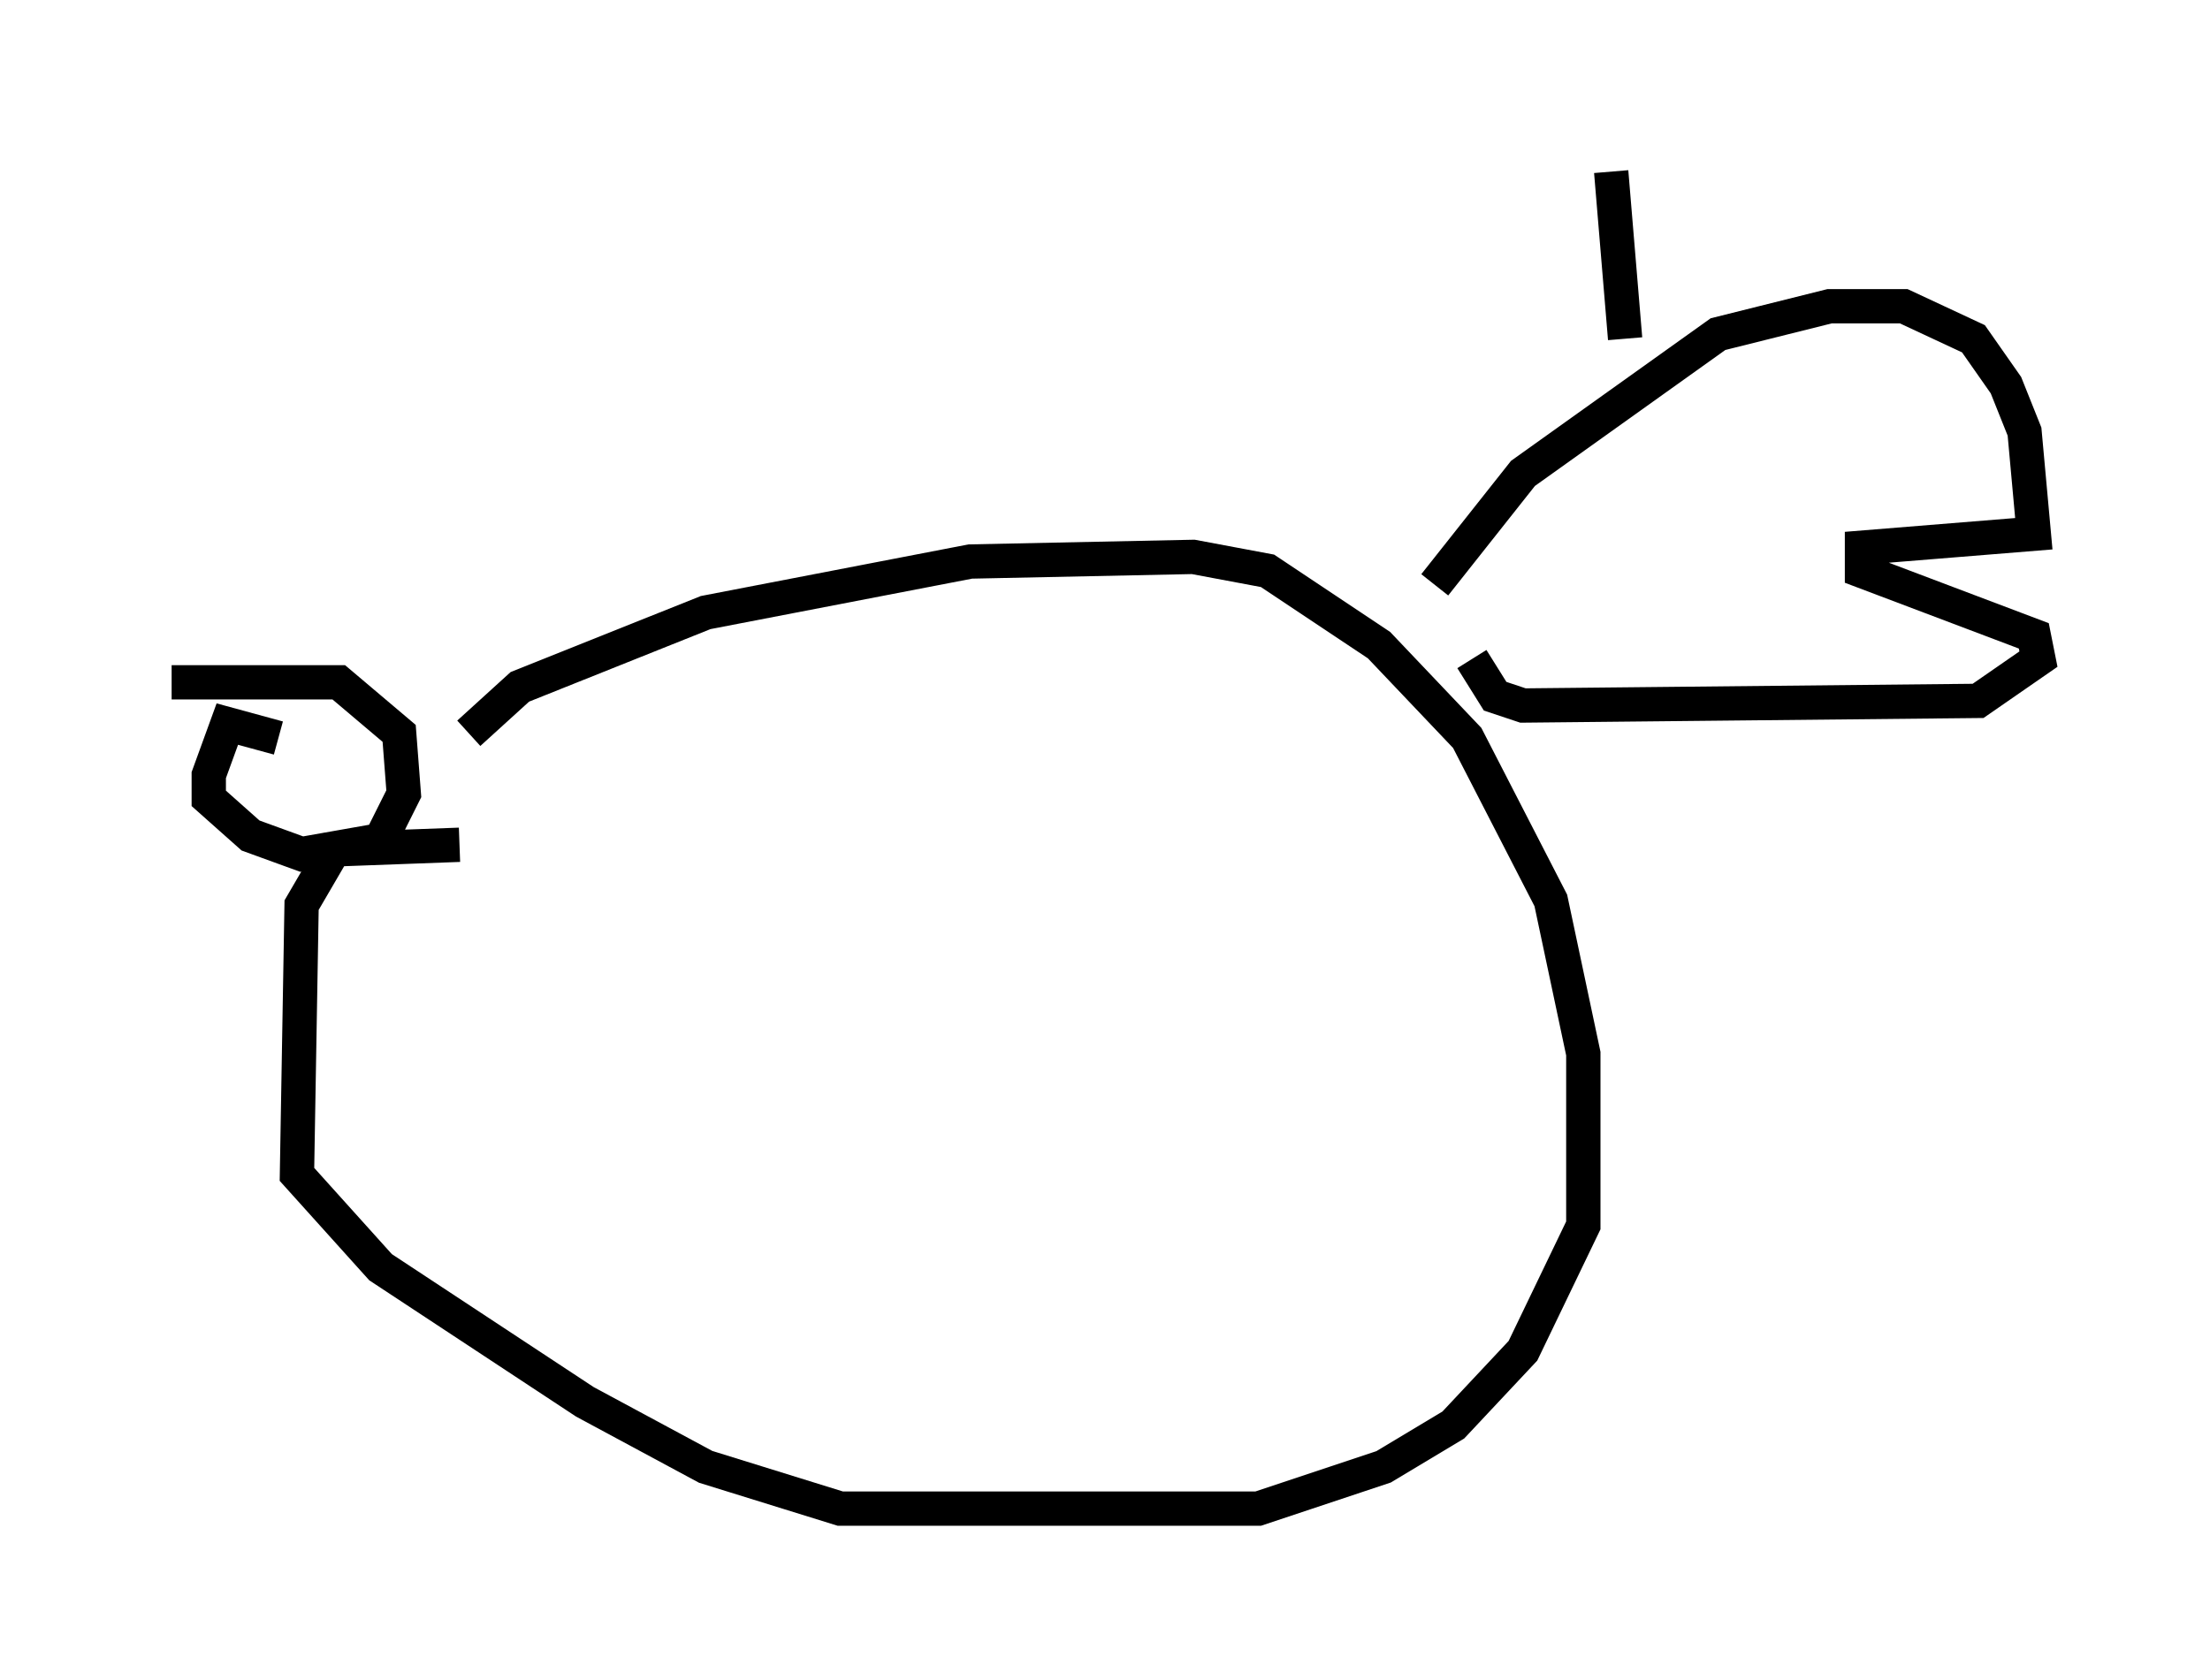 <?xml version="1.0" encoding="utf-8" ?>
<svg baseProfile="full" height="48.971" version="1.1" width="64.397" xmlns="http://www.w3.org/2000/svg" xmlns:ev="http://www.w3.org/2001/xml-events" xmlns:xlink="http://www.w3.org/1999/xlink"><defs /><rect fill="white" height="48.971" width="64.397" x="0" y="0" /><path d="M11.901, 24.215 m1.759, -2.842 l1.488, -1.353 5.413, -2.165 l7.713, -1.488 6.495, -0.135 l2.165, 0.406 3.248, 2.165 l2.571, 2.706 2.436, 4.736 l0.947, 4.465 0.0, 5.007 l-1.759, 3.654 -2.03, 2.165 l-2.03, 1.218 -3.654, 1.218 l-12.178, 0.0 -3.924, -1.218 l-3.518, -1.894 -5.954, -3.924 l-2.436, -2.706 0.135, -7.848 l0.947, -1.624 3.654, -0.135 m-5.277, -3.112 l-1.488, -0.406 -0.541, 1.488 l0.0, 0.677 1.218, 1.083 l1.488, 0.541 2.3, -0.406 l0.677, -1.353 -0.135, -1.759 l-1.759, -1.488 -4.871, 0.0 m36.806, -2.842 l2.571, -3.248 5.683, -4.059 l3.248, -0.812 2.165, 0.0 l2.03, 0.947 0.947, 1.353 l0.541, 1.353 0.271, 2.977 l-5.007, 0.406 0.0, 0.677 l5.007, 1.894 0.135, 0.677 l-1.759, 1.218 -13.261, 0.135 l-0.812, -0.271 -0.677, -1.083 m4.465, -9.337 l-0.406, -4.871 " fill="none" stroke="black" stroke-width="1" /></svg>